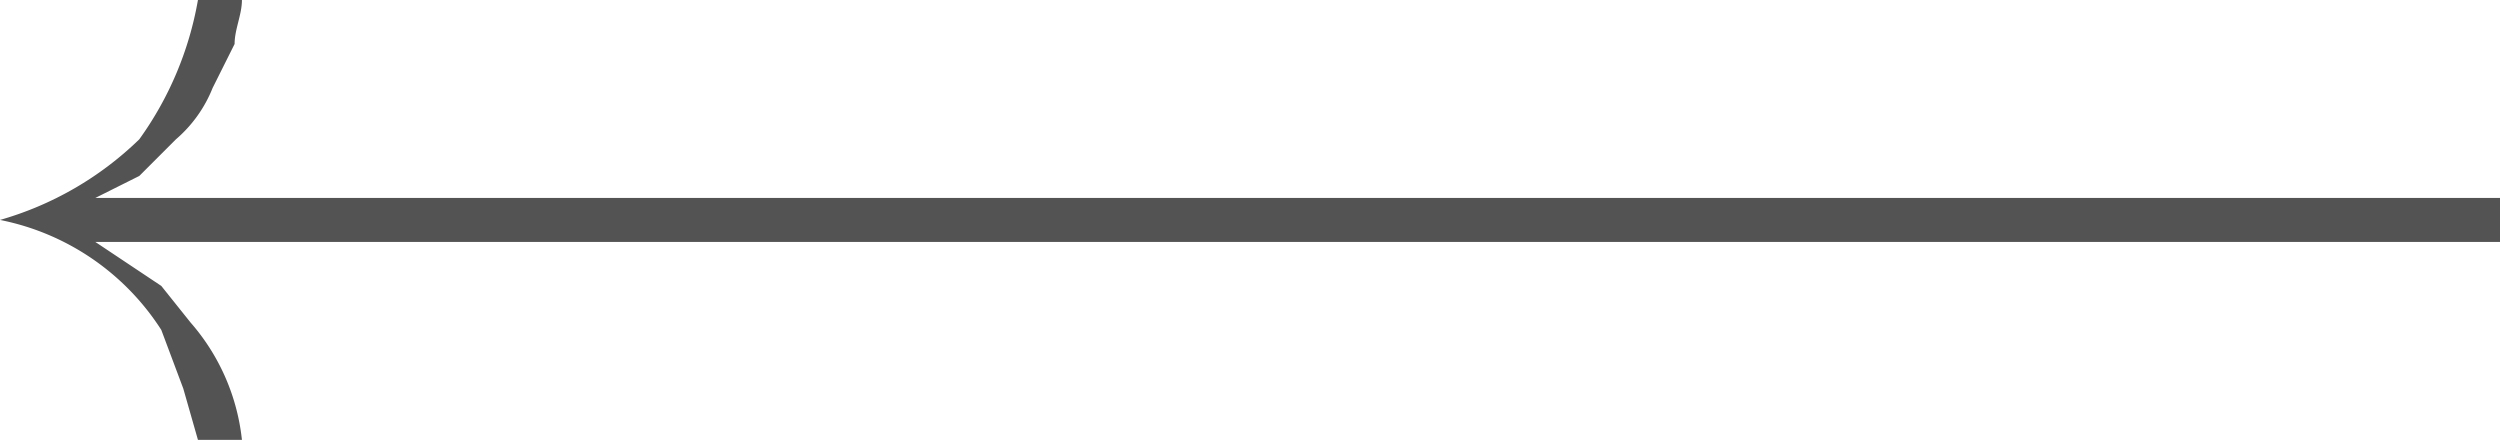 <svg id="Calque_1" data-name="Calque 1" xmlns="http://www.w3.org/2000/svg" width="34.1" height="6" viewBox="0 0 34.1 6"><defs><style>.cls-1{fill:#535353;}</style></defs><title>arrowHome</title><path class="cls-1" d="M2.6,3.7H2.3l.6-.3.5-.5a1.8,1.8,0,0,0,.5-.7l.3-.6c0-.2.1-.4.1-.6H3.7a4.6,4.6,0,0,1-.8,1.9A4.5,4.5,0,0,1,1,4,3.4,3.4,0,0,1,3.2,5.5l.3.8.2.7h.6a2.9,2.9,0,0,0-.7-1.6l-.4-.5-.9-.6H35.1V3.7ZM1,4Z" transform="translate(-1 -1)"/></svg>